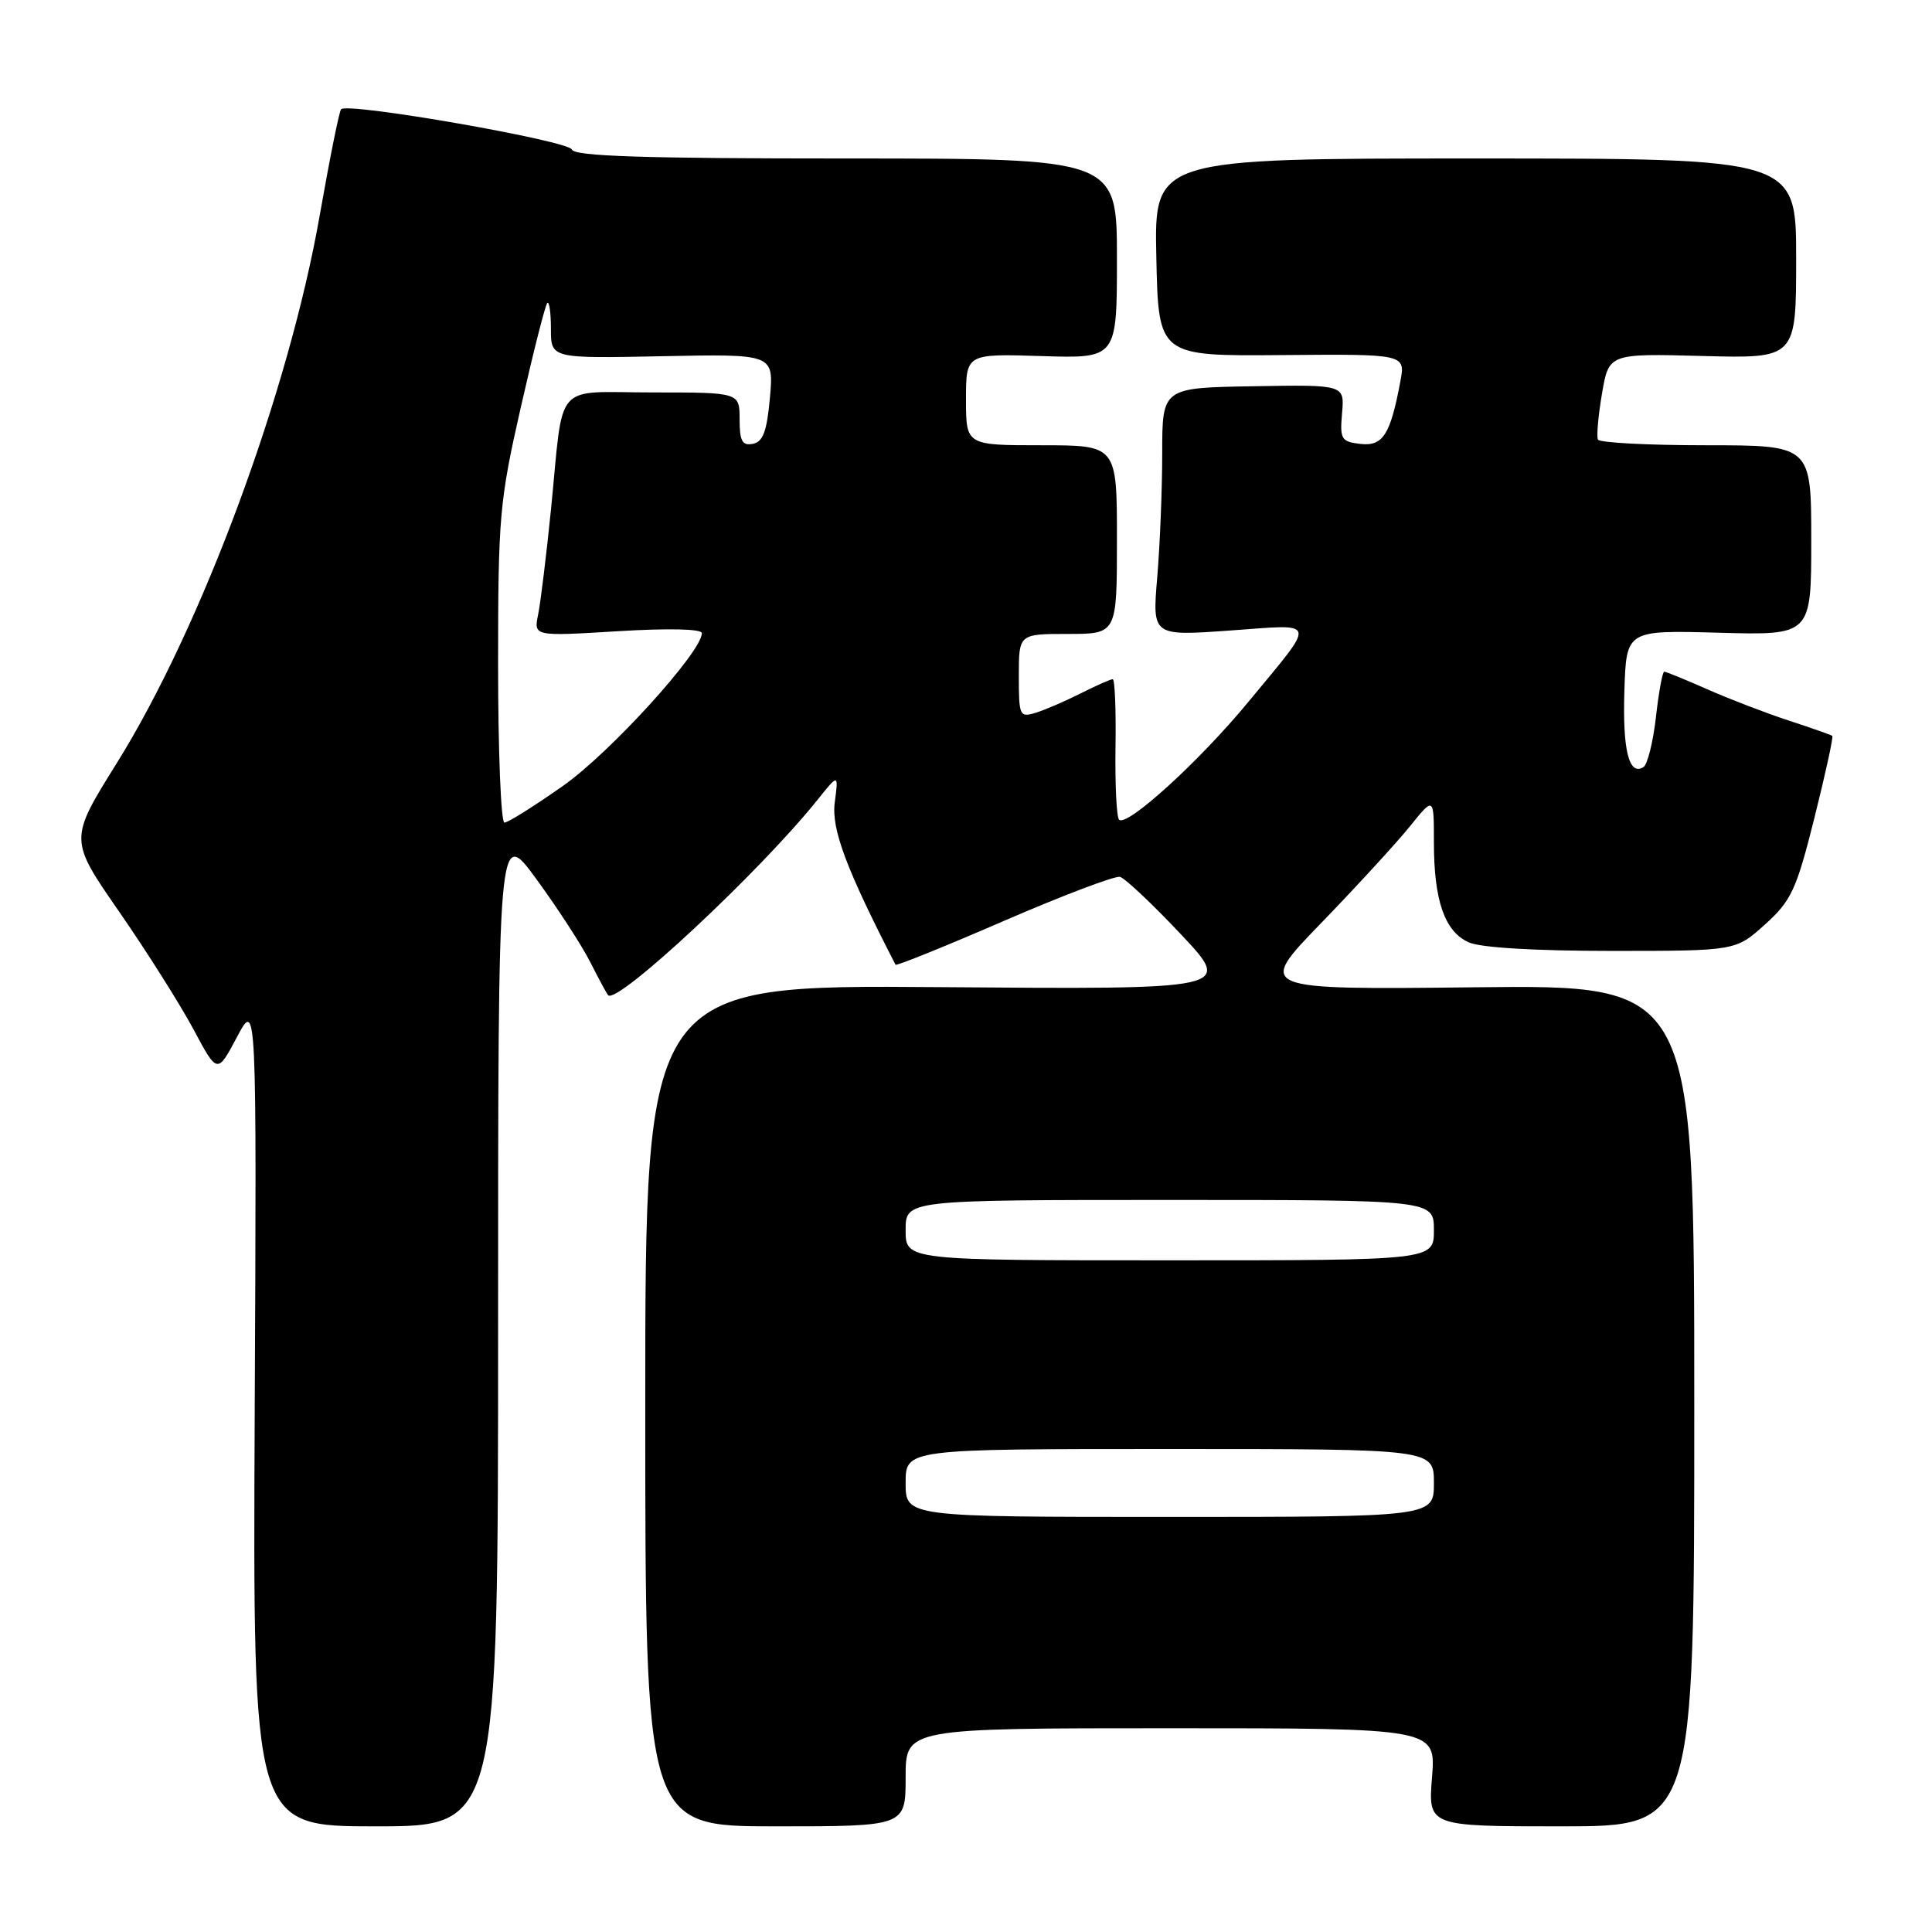 <?xml version="1.0" encoding="UTF-8" standalone="no"?>
<!DOCTYPE svg PUBLIC "-//W3C//DTD SVG 1.1//EN" "http://www.w3.org/Graphics/SVG/1.1/DTD/svg11.dtd" >
<svg xmlns="http://www.w3.org/2000/svg" xmlns:xlink="http://www.w3.org/1999/xlink" version="1.1" viewBox="0 0 256 256">
 <g >
 <path fill="currentColor"
d=" M 66.00 175.77 C 66.00 109.54 66.00 109.54 71.10 116.52 C 73.90 120.36 77.11 125.30 78.22 127.50 C 79.33 129.70 80.40 131.67 80.58 131.87 C 81.75 133.18 100.72 115.48 108.31 106.00 C 111.11 102.50 111.11 102.50 110.61 106.33 C 110.14 109.85 112.12 115.12 118.66 127.83 C 118.76 128.02 125.22 125.41 133.01 122.03 C 140.81 118.65 147.73 116.03 148.40 116.19 C 149.07 116.36 152.70 119.79 156.48 123.80 C 163.35 131.11 163.35 131.11 124.42 130.80 C 85.50 130.50 85.50 130.50 85.50 186.25 C 85.50 242.00 85.50 242.00 102.75 242.00 C 120.00 242.00 120.00 242.00 120.00 235.50 C 120.00 229.00 120.00 229.00 155.14 229.00 C 190.27 229.00 190.27 229.00 189.75 235.50 C 189.23 242.00 189.23 242.00 206.87 242.00 C 224.50 242.00 224.50 242.00 224.50 186.25 C 224.50 130.50 224.50 130.50 195.50 130.82 C 166.50 131.14 166.50 131.14 175.05 122.32 C 179.74 117.47 185.03 111.71 186.80 109.52 C 190.00 105.54 190.00 105.54 190.00 111.62 C 190.00 119.32 191.42 123.42 194.60 124.86 C 196.14 125.57 203.38 126.00 213.54 126.00 C 229.99 126.00 229.99 126.00 233.88 122.49 C 237.37 119.33 238.02 117.94 240.42 108.37 C 241.88 102.53 242.95 97.64 242.79 97.51 C 242.63 97.38 240.03 96.46 237.02 95.48 C 234.01 94.49 229.16 92.63 226.24 91.34 C 223.33 90.05 220.75 89.00 220.52 89.00 C 220.29 89.00 219.79 91.71 219.42 95.02 C 219.04 98.33 218.30 101.32 217.76 101.65 C 215.84 102.83 214.99 99.39 215.24 91.50 C 215.50 83.50 215.50 83.50 227.75 83.84 C 240.00 84.18 240.00 84.18 240.00 71.59 C 240.00 59.00 240.00 59.00 226.06 59.00 C 218.39 59.00 211.95 58.66 211.74 58.25 C 211.53 57.84 211.77 55.10 212.27 52.17 C 213.18 46.84 213.18 46.84 225.59 47.17 C 238.00 47.50 238.00 47.50 238.00 34.25 C 238.00 21.00 238.00 21.00 195.47 21.00 C 152.94 21.00 152.94 21.00 153.22 34.10 C 153.50 47.19 153.50 47.19 169.87 47.05 C 186.24 46.91 186.24 46.91 185.55 50.56 C 184.23 57.63 183.24 59.16 180.25 58.82 C 177.72 58.53 177.53 58.19 177.83 54.74 C 178.16 50.97 178.16 50.97 166.08 51.18 C 154.00 51.38 154.00 51.38 154.00 60.04 C 154.00 64.80 153.70 72.20 153.34 76.49 C 152.68 84.28 152.68 84.28 162.95 83.55 C 174.77 82.71 174.56 81.91 165.42 93.00 C 158.91 100.89 149.30 109.64 148.28 108.61 C 147.95 108.28 147.74 103.96 147.81 99.00 C 147.89 94.05 147.72 90.00 147.44 90.00 C 147.15 90.00 145.25 90.84 143.21 91.87 C 141.17 92.90 138.49 94.06 137.25 94.44 C 135.10 95.10 135.00 94.88 135.00 89.57 C 135.00 84.00 135.00 84.00 141.50 84.00 C 148.00 84.00 148.00 84.00 148.00 71.50 C 148.00 59.00 148.00 59.00 138.00 59.00 C 128.00 59.00 128.00 59.00 128.00 52.93 C 128.00 46.87 128.00 46.87 138.00 47.18 C 148.00 47.50 148.00 47.50 148.00 34.25 C 148.00 21.00 148.00 21.00 112.08 21.00 C 85.19 21.00 76.07 20.70 75.77 19.81 C 75.38 18.65 46.13 13.54 45.20 14.47 C 44.95 14.71 43.69 21.01 42.38 28.45 C 38.29 51.84 26.73 83.07 15.46 101.14 C 9.16 111.24 9.16 111.24 15.80 120.82 C 19.45 126.09 23.86 133.08 25.62 136.36 C 28.80 142.32 28.80 142.32 31.40 137.41 C 34.01 132.50 34.01 132.50 33.75 187.25 C 33.50 242.00 33.50 242.00 49.75 242.00 C 66.00 242.00 66.00 242.00 66.00 175.77 Z  M 120.00 196.50 C 120.00 192.00 120.00 192.00 155.00 192.00 C 190.00 192.00 190.00 192.00 190.00 196.50 C 190.00 201.00 190.00 201.00 155.00 201.00 C 120.00 201.00 120.00 201.00 120.00 196.50 Z  M 120.00 163.00 C 120.00 159.00 120.00 159.00 155.00 159.00 C 190.00 159.00 190.00 159.00 190.00 163.00 C 190.00 167.00 190.00 167.00 155.00 167.00 C 120.00 167.00 120.00 167.00 120.00 163.00 Z  M 66.00 88.11 C 66.00 68.47 66.18 66.42 69.02 53.92 C 70.68 46.61 72.25 40.41 72.52 40.15 C 72.78 39.88 73.00 41.43 73.00 43.58 C 73.00 47.50 73.00 47.50 87.76 47.20 C 102.53 46.90 102.53 46.90 102.02 52.69 C 101.62 57.16 101.10 58.56 99.75 58.81 C 98.35 59.08 98.00 58.44 98.00 55.57 C 98.00 52.00 98.00 52.00 86.52 52.00 C 73.17 52.00 74.73 50.21 73.01 67.50 C 72.40 73.55 71.63 79.81 71.31 81.41 C 70.71 84.32 70.71 84.32 81.85 83.64 C 88.59 83.23 93.00 83.33 93.00 83.90 C 93.00 86.38 80.83 99.76 74.59 104.14 C 70.79 106.81 67.31 109.00 66.84 109.00 C 66.38 109.00 66.00 99.60 66.00 88.11 Z "/>
</g>
</svg>